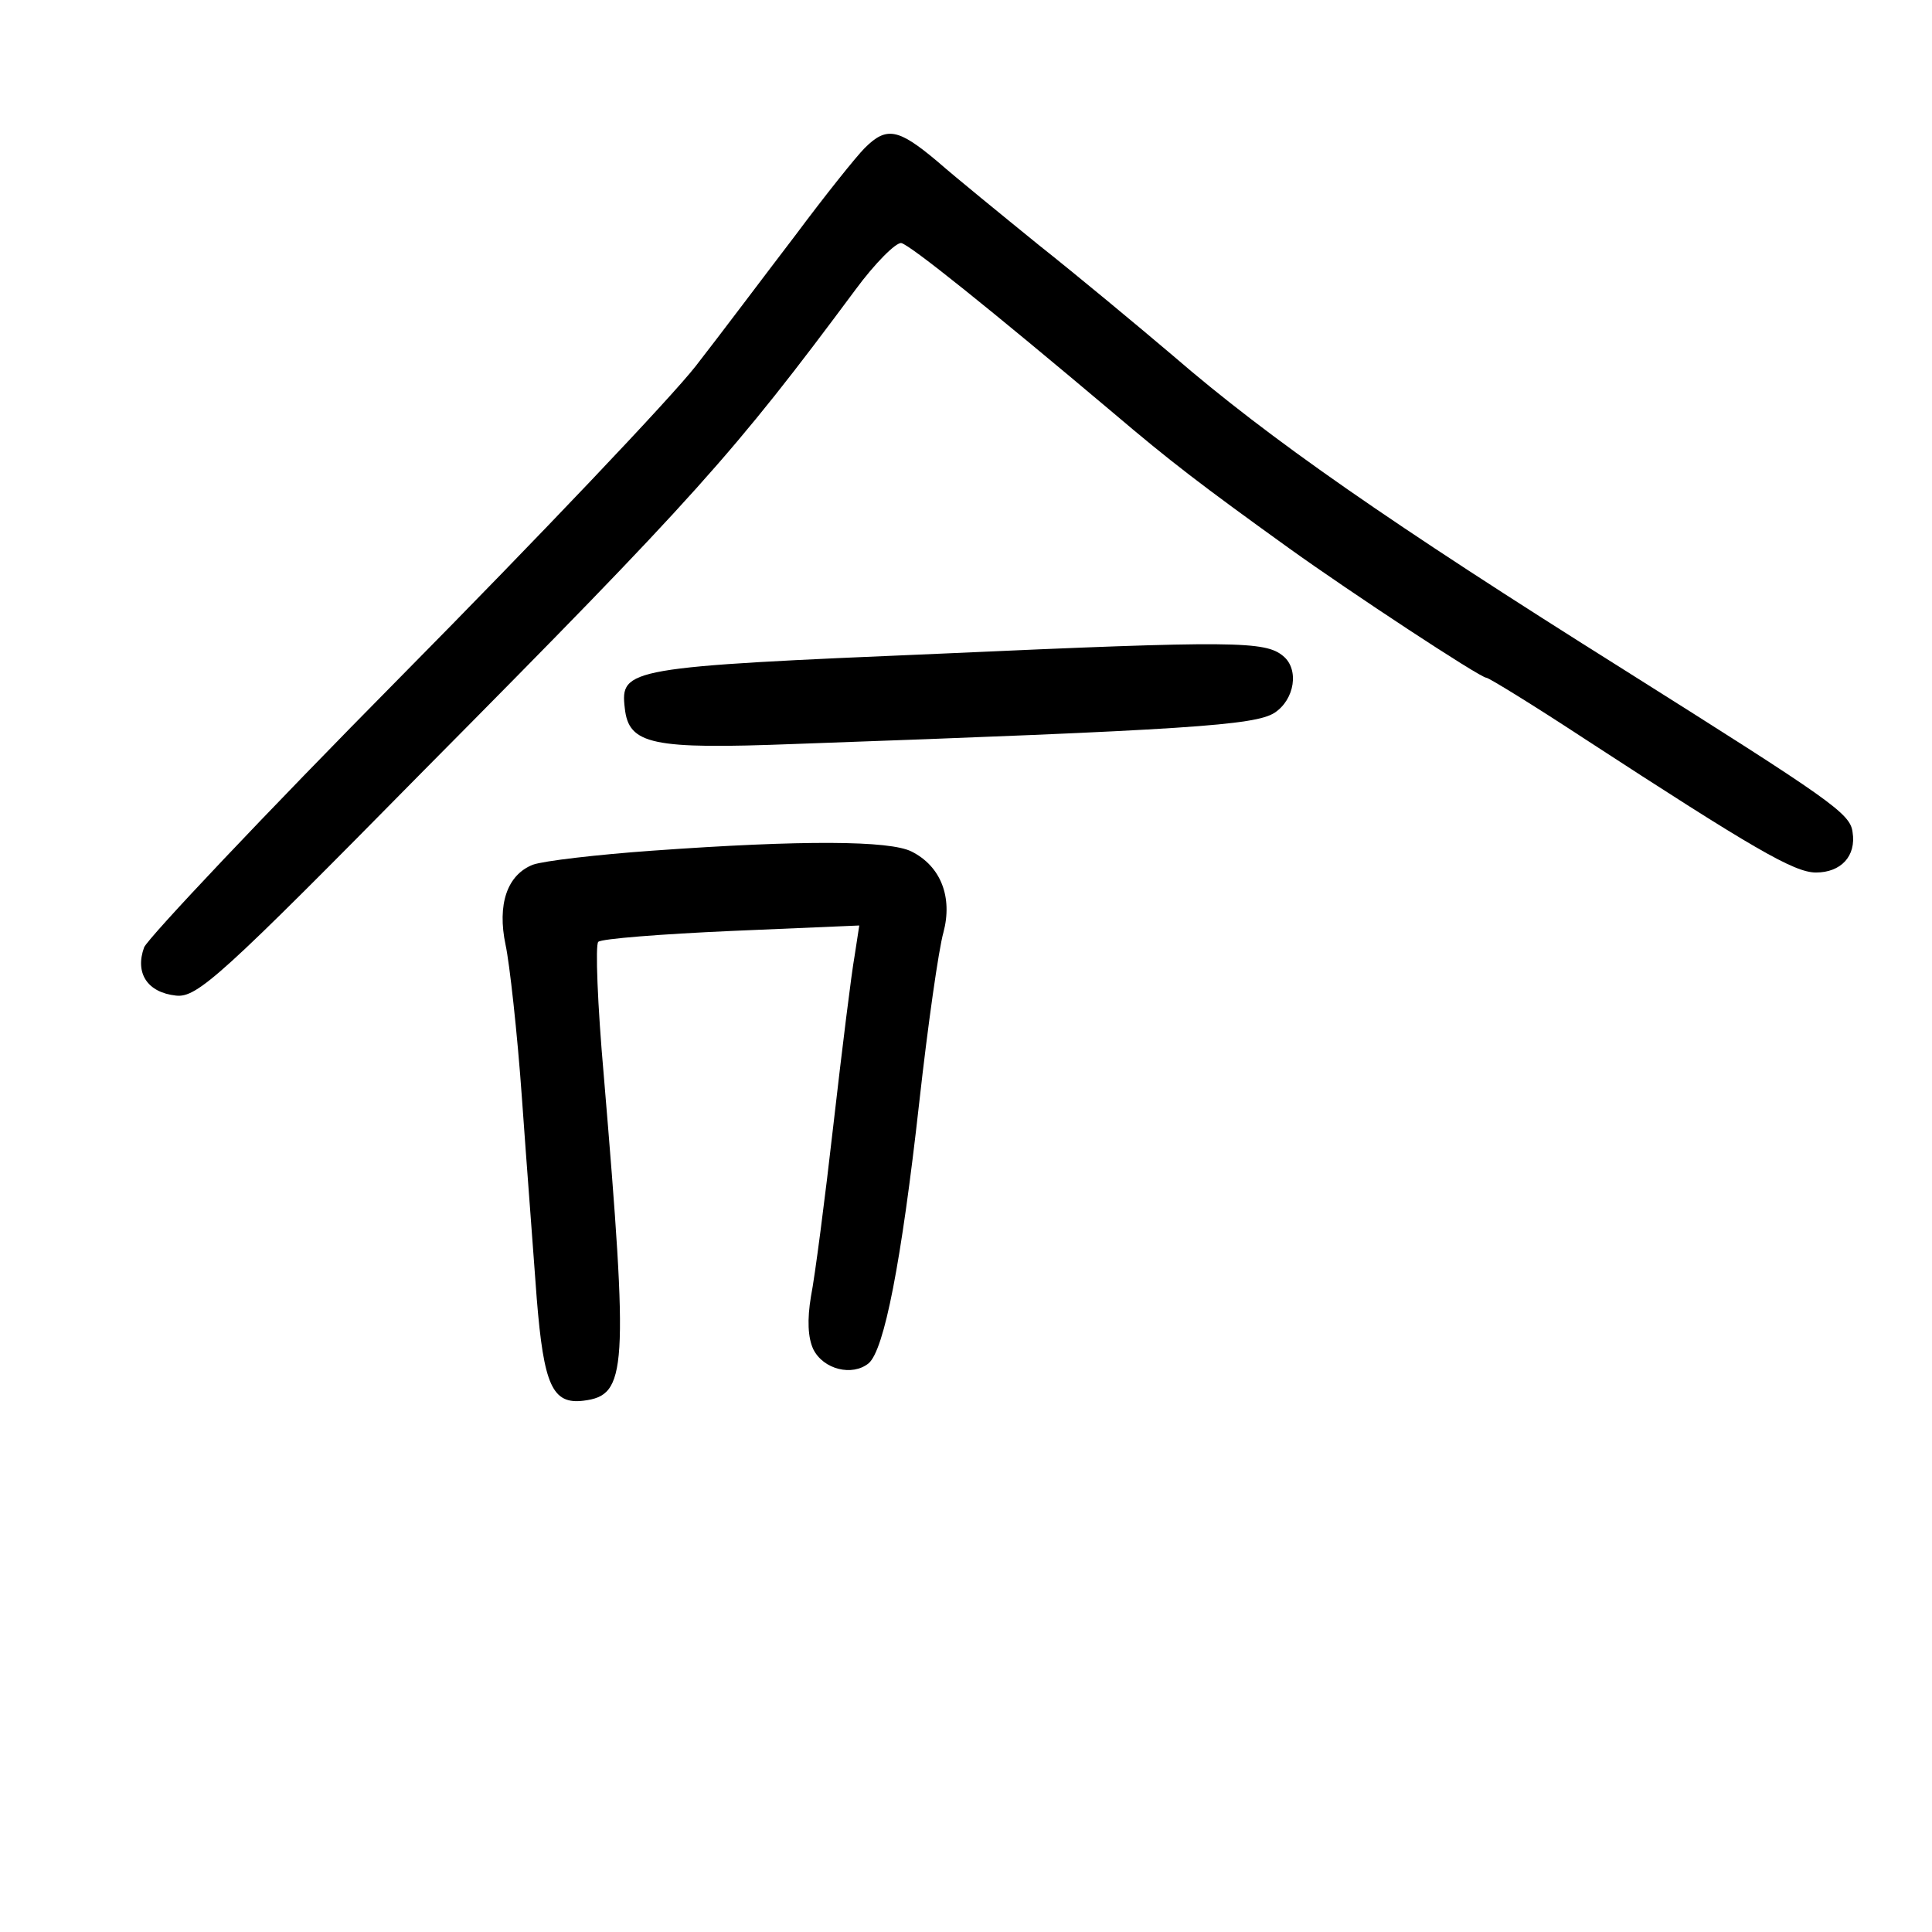 <?xml version="1.0" standalone="no"?>
<!DOCTYPE svg PUBLIC "-//W3C//DTD SVG 20010904//EN"
 "http://www.w3.org/TR/2001/REC-SVG-20010904/DTD/svg10.dtd">
<svg version="1.0" xmlns="http://www.w3.org/2000/svg"
 width="248pt" height="248pt" viewBox="0 0 248 248"
 preserveAspectRatio="xMidYMid meet">
<g transform="translate(0,248) scale(0.1,-0.1)"
fill="#000000" stroke="none">
<path d="M1110 2290 c-11 -11 -51 -61 -89 -112 -39 -51 -96 -127 -128 -168
-32 -41 -202 -220 -378 -398 -176 -178 -324 -335 -330 -348 -12 -33 4 -58 41
-62 27 -3 58 25 319 290 349 352 397 406 553 616 25 34 52 61 59 60 12 -3 113
-84 272 -218 73 -62 112 -92 226 -174 78 -56 245 -166 253 -166 3 0 60 -35
127 -79 215 -140 268 -171 296 -171 32 0 52 21 47 52 -3 24 -28 41 -293 208
-301 189 -455 296 -580 404 -46 39 -123 103 -171 141 -48 39 -107 87 -131 108
-50 42 -65 45 -93 17z"/>
<path d="M1209 1641 c-404 -17 -413 -19 -407 -70 5 -47 35 -53 218 -46 506 18
591 24 616 40 26 17 32 56 11 73 -23 19 -61 20 -438 3z"/>
<path d="M837 1388 c-70 -5 -139 -13 -153 -18 -33 -13 -46 -51 -35 -103 5 -23
15 -112 21 -197 6 -85 15 -201 19 -257 9 -111 20 -136 60 -131 56 7 58 37 26
418 -8 90 -11 168 -7 171 4 4 81 10 171 14 l164 7 -6 -39 c-4 -22 -16 -119
-27 -215 -11 -97 -24 -197 -29 -222 -5 -30 -4 -53 3 -68 13 -26 50 -35 71 -18
20 17 42 129 65 335 11 99 25 197 31 218 12 45 -3 85 -41 104 -28 14 -138 15
-333 1z"/>
</g>
</svg>
